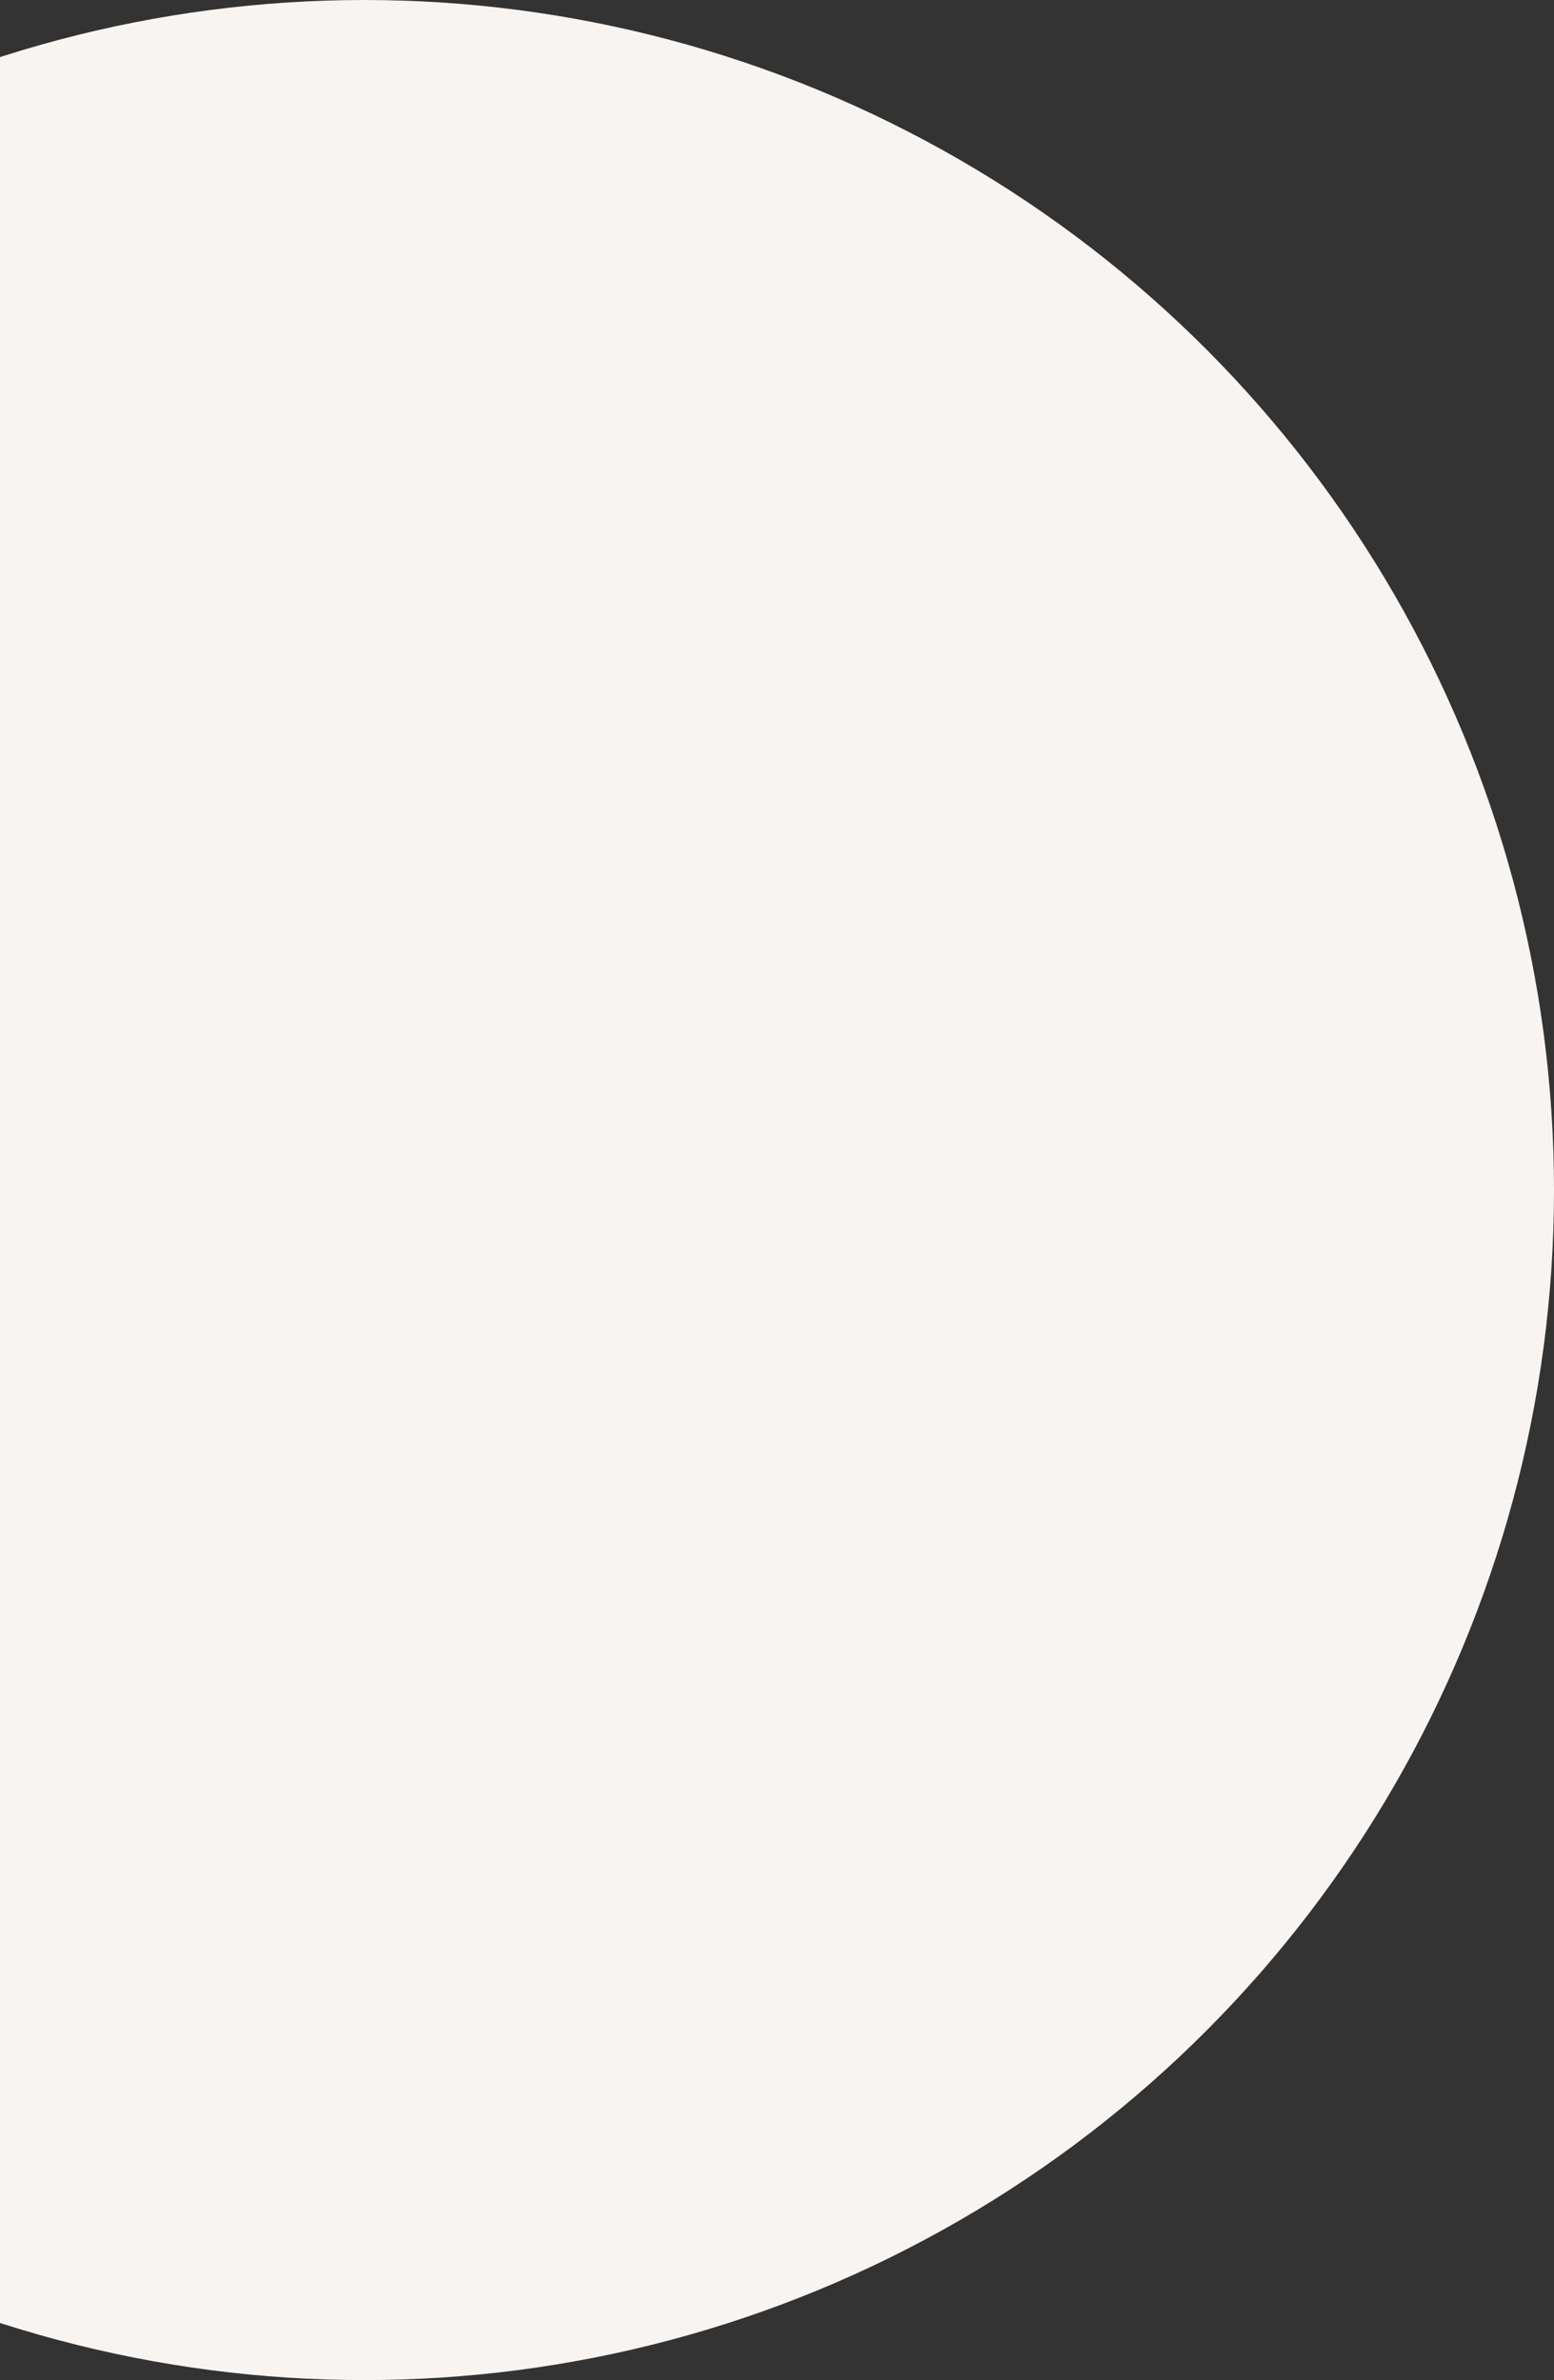 <?xml version="1.0" encoding="UTF-8"?>
<svg width="192px" height="294px" viewBox="0 0 192 294" version="1.1" xmlns="http://www.w3.org/2000/svg" xmlns:xlink="http://www.w3.org/1999/xlink">
    <rect x="0" y="0" width="192" height="294" fill="#333333" stroke="none"/>
    <!-- Generator: Sketch 53.2 (72643) - https://sketchapp.com -->
    <title>Oval</title>
    <desc>Created with Sketch.</desc>
    <g id="🔵-Home" stroke="none" stroke-width="1" fill="none" fill-rule="evenodd">
        <g id="Main_Breeders_2" transform="translate(0, -2584)" fill="#F7F4F1">
            <g id="Group-27" transform="translate(-102, 2333)">
                <circle id="Oval" cx="147" cy="398" r="147"></circle>
            </g>
        </g>
    </g>
</svg>